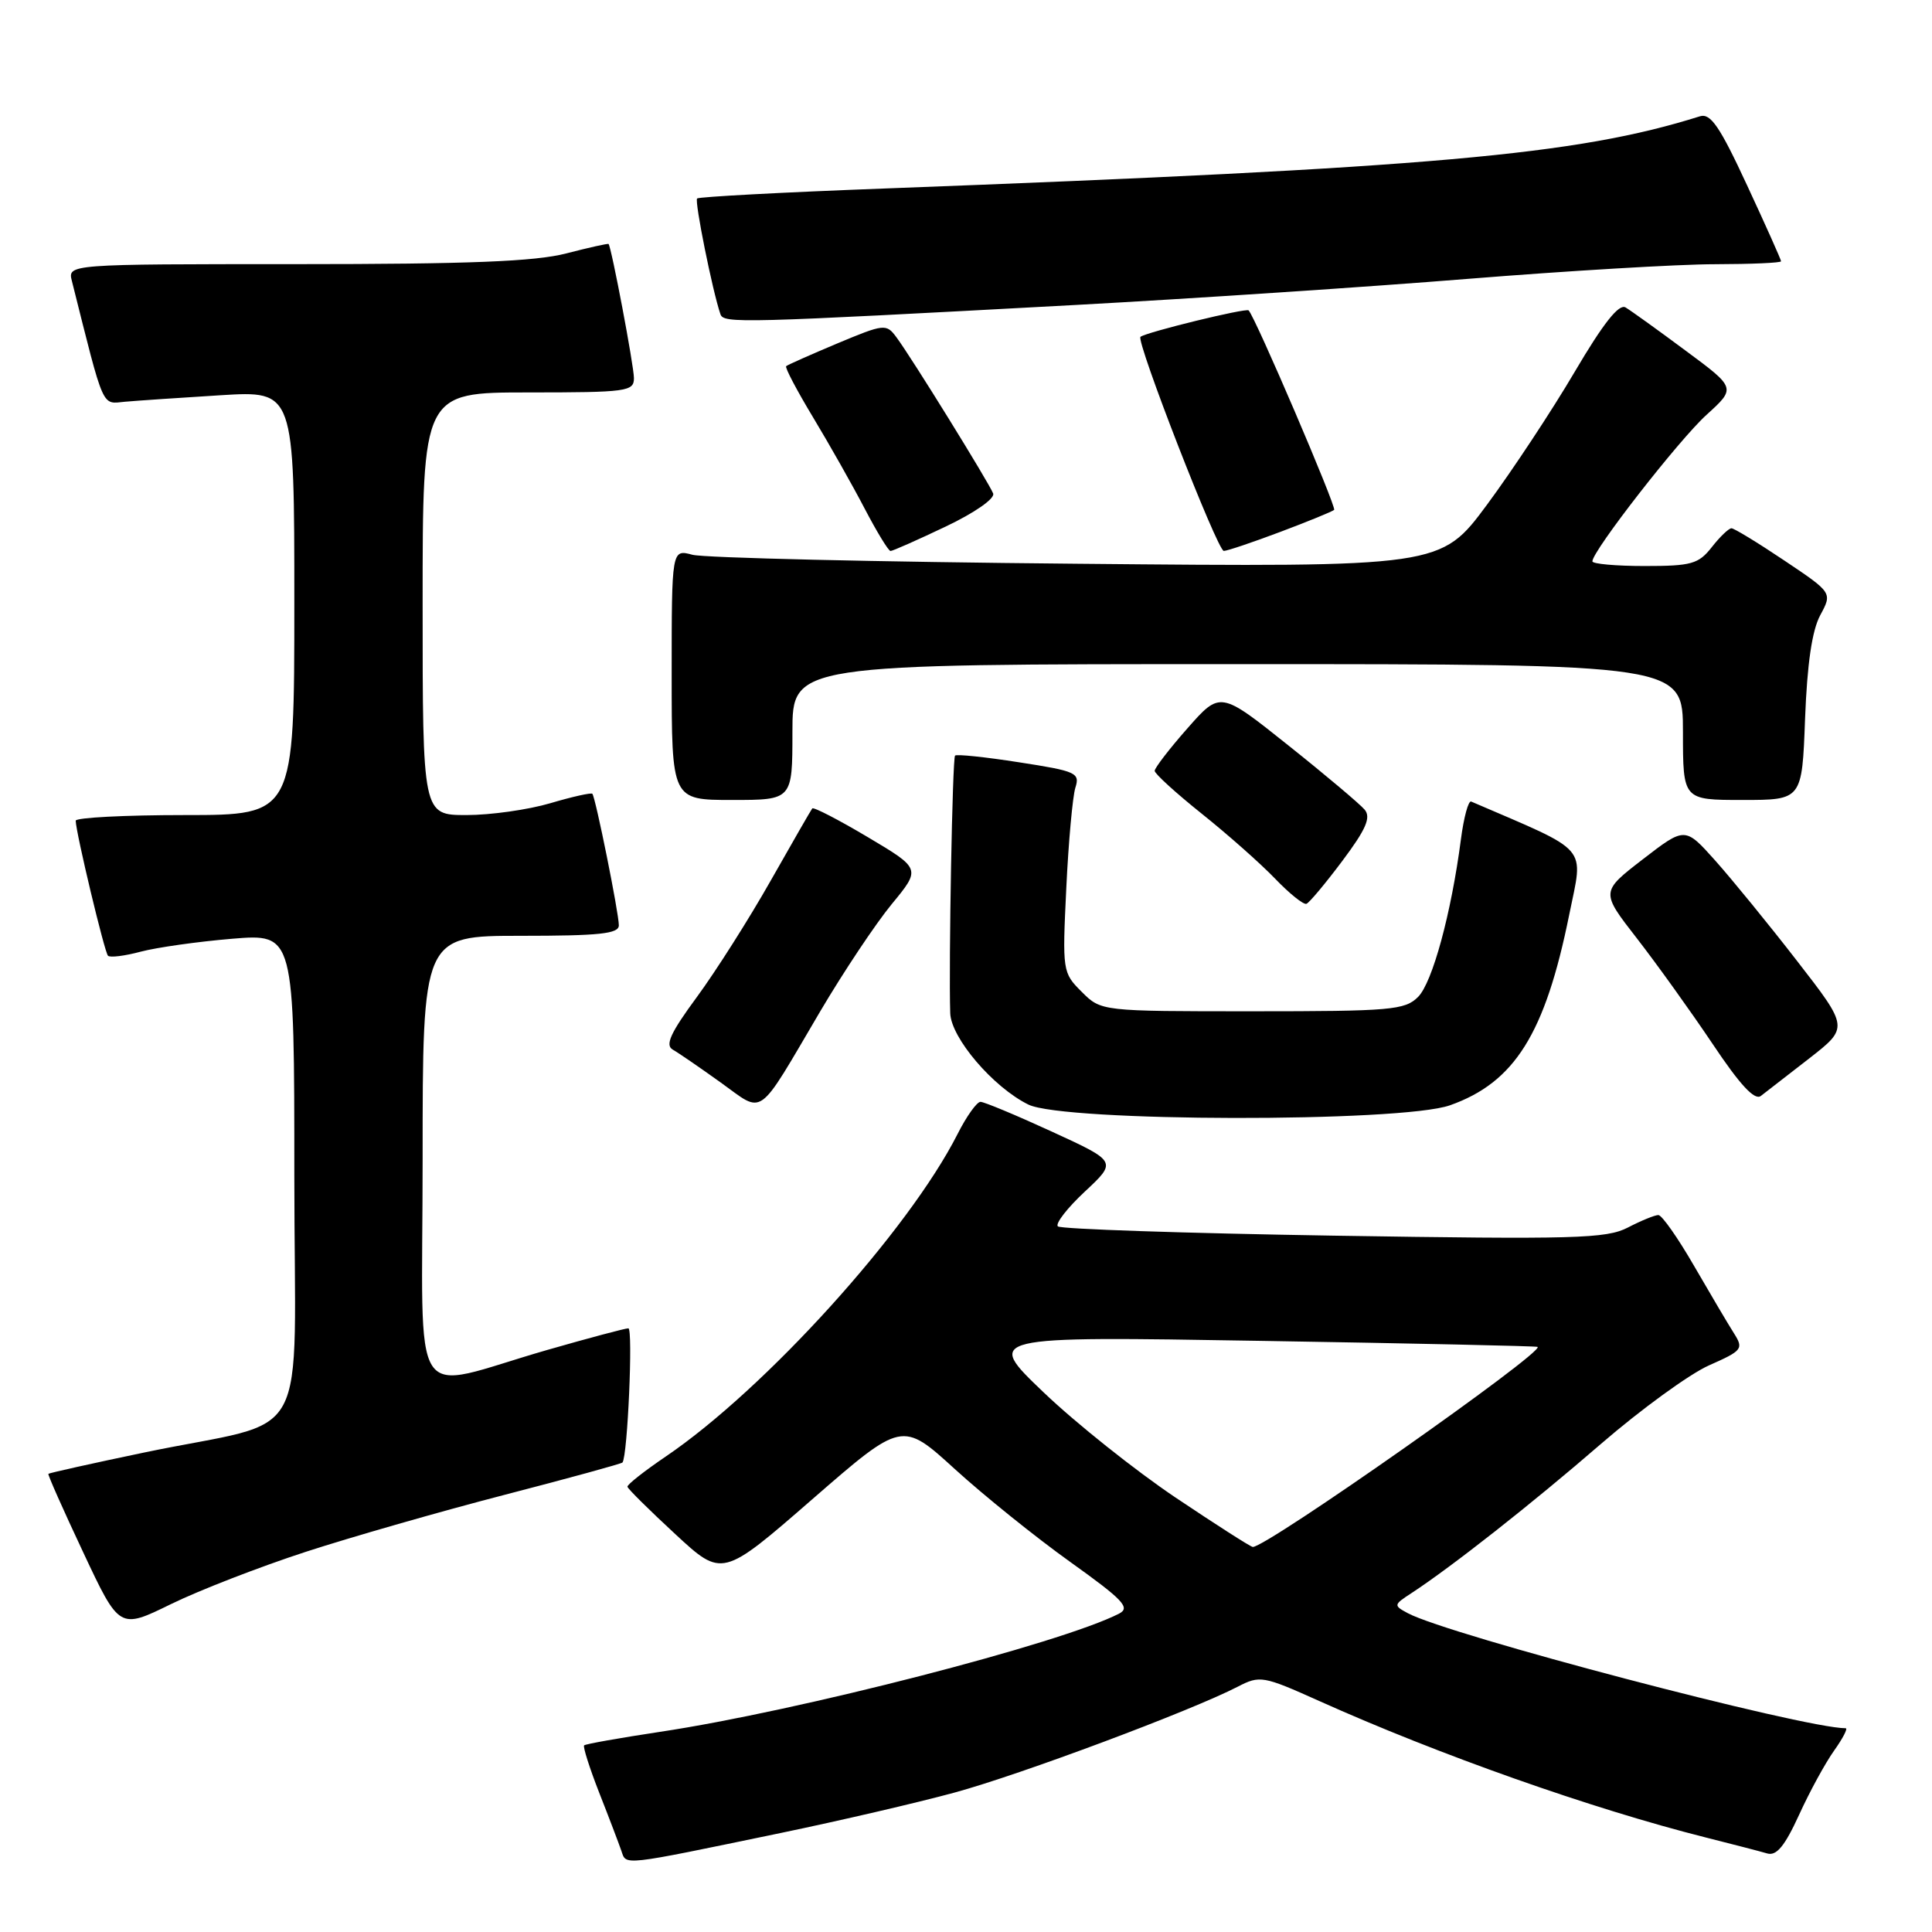 <?xml version="1.0" encoding="UTF-8" standalone="no"?>
<!DOCTYPE svg PUBLIC "-//W3C//DTD SVG 1.1//EN" "http://www.w3.org/Graphics/SVG/1.1/DTD/svg11.dtd" >
<svg xmlns="http://www.w3.org/2000/svg" xmlns:xlink="http://www.w3.org/1999/xlink" version="1.1" viewBox="0 0 256 256">
 <g >
 <path fill="currentColor"
d=" M 103.50 242.87 C 111.20 241.27 121.55 238.87 126.50 237.52 C 135.21 235.15 157.83 226.69 164.02 223.49 C 166.94 221.98 167.36 222.05 174.78 225.38 C 190.62 232.50 210.95 239.68 226.00 243.47 C 229.57 244.37 233.25 245.32 234.16 245.59 C 235.39 245.95 236.48 244.64 238.38 240.49 C 239.78 237.41 241.88 233.57 243.04 231.95 C 244.19 230.33 244.88 229.00 244.56 229.00 C 238.96 229.00 191.95 216.65 186.55 213.76 C 184.63 212.73 184.64 212.65 187.02 211.10 C 192.34 207.62 202.97 199.26 212.14 191.32 C 217.44 186.74 223.88 182.06 226.45 180.92 C 230.88 178.96 231.06 178.73 229.76 176.67 C 229.00 175.48 226.63 171.46 224.48 167.75 C 222.34 164.04 220.21 161.00 219.74 161.00 C 219.28 161.00 217.46 161.74 215.71 162.65 C 212.85 164.13 208.76 164.24 176.66 163.73 C 156.95 163.41 140.52 162.86 140.17 162.50 C 139.81 162.14 141.42 160.06 143.76 157.88 C 148.01 153.91 148.01 153.91 139.41 149.96 C 134.67 147.78 130.40 146.00 129.92 146.00 C 129.44 146.00 128.07 147.91 126.89 150.25 C 120.40 163.06 101.42 184.04 88.21 193.00 C 85.37 194.93 83.09 196.72 83.14 197.00 C 83.19 197.28 86.04 200.10 89.47 203.27 C 95.70 209.04 95.70 209.04 107.62 198.67 C 119.54 188.30 119.54 188.30 126.52 194.66 C 130.36 198.16 137.23 203.69 141.79 206.95 C 148.82 211.98 149.82 213.02 148.29 213.81 C 140.66 217.74 105.72 226.74 87.44 229.48 C 82.09 230.29 77.58 231.09 77.40 231.27 C 77.22 231.45 78.12 234.28 79.40 237.55 C 80.69 240.82 82.00 244.28 82.33 245.23 C 83.01 247.21 82.10 247.31 103.50 242.87 Z  M 40.50 205.63 C 46.55 203.66 58.42 200.26 66.87 198.07 C 75.33 195.88 82.35 193.95 82.48 193.79 C 83.16 192.96 83.90 176.00 83.26 176.01 C 82.84 176.01 78.00 177.30 72.50 178.88 C 53.87 184.24 56.00 187.50 56.00 153.58 C 56.00 124.00 56.00 124.00 69.00 124.00 C 79.45 124.00 82.00 123.73 82.00 122.61 C 82.00 120.97 78.91 105.65 78.49 105.18 C 78.33 105.01 75.82 105.57 72.92 106.43 C 70.01 107.29 65.02 108.00 61.82 108.00 C 56.00 108.00 56.00 108.00 56.00 80.00 C 56.00 52.00 56.00 52.00 70.00 52.00 C 83.07 52.00 84.00 51.87 84.00 50.11 C 84.00 48.48 81.03 32.81 80.64 32.33 C 80.56 32.24 78.04 32.80 75.03 33.58 C 70.90 34.65 62.18 35.00 39.26 35.00 C 8.96 35.00 8.96 35.00 9.53 37.25 C 13.87 54.53 13.43 53.52 16.58 53.23 C 18.18 53.09 23.89 52.70 29.25 52.37 C 39.00 51.77 39.00 51.77 39.00 79.88 C 39.00 108.00 39.00 108.00 24.50 108.00 C 16.52 108.00 10.01 108.34 10.03 108.75 C 10.08 110.43 13.85 126.19 14.31 126.64 C 14.58 126.91 16.53 126.67 18.65 126.10 C 20.77 125.54 26.21 124.77 30.75 124.39 C 39.00 123.71 39.00 123.71 39.00 155.82 C 39.00 192.69 41.68 187.75 19.04 192.48 C 12.19 193.91 6.51 195.18 6.41 195.29 C 6.31 195.41 8.39 200.09 11.03 205.70 C 15.82 215.90 15.82 215.90 22.66 212.55 C 26.42 210.71 34.45 207.60 40.50 205.63 Z  M 192.12 146.46 C 200.70 143.43 204.74 136.98 207.93 121.20 C 209.82 111.86 210.86 113.07 194.94 106.21 C 194.57 106.05 193.96 108.30 193.58 111.21 C 192.30 121.03 189.80 130.20 187.90 132.10 C 186.16 133.84 184.30 134.00 165.95 134.00 C 145.91 134.00 145.91 134.00 143.33 131.42 C 140.79 128.89 140.76 128.67 141.29 117.67 C 141.58 111.53 142.13 105.55 142.49 104.38 C 143.12 102.41 142.62 102.18 135.04 101.01 C 130.58 100.31 126.75 99.91 126.55 100.12 C 126.20 100.47 125.70 127.68 125.91 134.25 C 126.02 137.53 131.59 144.06 136.26 146.36 C 140.95 148.67 185.62 148.75 192.12 146.46 Z  M 108.69 134.00 C 111.77 128.78 116.03 122.39 118.16 119.80 C 122.03 115.11 122.03 115.11 114.98 110.92 C 111.11 108.62 107.80 106.91 107.63 107.12 C 107.46 107.33 104.98 111.65 102.11 116.71 C 99.24 121.78 94.84 128.71 92.34 132.11 C 88.85 136.85 88.10 138.48 89.14 139.08 C 89.89 139.50 92.75 141.47 95.50 143.44 C 101.34 147.62 100.17 148.46 108.69 134.00 Z  M 239.74 140.24 C 244.97 136.16 244.97 136.16 238.12 127.33 C 234.36 122.47 229.47 116.49 227.27 114.02 C 223.27 109.55 223.27 109.55 217.68 113.86 C 212.10 118.17 212.10 118.17 216.89 124.33 C 219.53 127.73 224.04 134.02 226.92 138.31 C 230.56 143.76 232.50 145.85 233.32 145.22 C 233.97 144.72 236.86 142.48 239.74 140.24 Z  M 177.87 114.07 C 181.01 109.88 181.68 108.32 180.83 107.29 C 180.21 106.55 175.66 102.71 170.70 98.76 C 161.69 91.57 161.69 91.57 157.34 96.51 C 154.95 99.22 153.00 101.76 153.00 102.14 C 153.00 102.52 155.81 105.08 159.25 107.83 C 162.69 110.58 167.06 114.45 168.96 116.43 C 170.86 118.41 172.73 119.91 173.11 119.76 C 173.49 119.62 175.64 117.05 177.87 114.07 Z  M 105.00 97.00 C 105.00 88.00 105.00 88.00 164.00 88.00 C 223.00 88.00 223.00 88.00 223.00 97.00 C 223.00 106.00 223.00 106.00 230.89 106.00 C 238.78 106.00 238.78 106.00 239.18 95.25 C 239.46 87.94 240.10 83.55 241.19 81.52 C 242.80 78.54 242.80 78.54 236.43 74.27 C 232.93 71.92 229.78 70.00 229.43 70.00 C 229.07 70.00 227.90 71.12 226.82 72.50 C 225.06 74.74 224.13 75.00 217.93 75.00 C 214.12 75.00 211.00 74.72 211.00 74.38 C 211.00 73.00 222.48 58.26 226.13 54.96 C 230.04 51.41 230.04 51.41 223.35 46.46 C 219.68 43.73 216.10 41.16 215.40 40.74 C 214.52 40.21 212.46 42.81 208.65 49.28 C 205.64 54.40 200.41 62.31 197.04 66.87 C 190.90 75.15 190.90 75.15 142.70 74.70 C 116.19 74.46 93.26 73.92 91.75 73.51 C 89.00 72.77 89.00 72.77 89.00 89.38 C 89.00 106.00 89.00 106.00 97.00 106.00 C 105.00 106.00 105.00 106.00 105.00 97.00 Z  M 125.27 69.79 C 129.17 67.94 131.85 66.06 131.60 65.39 C 131.05 63.98 120.72 47.27 118.76 44.66 C 117.44 42.88 117.15 42.91 110.94 45.51 C 107.40 47.00 104.35 48.35 104.17 48.52 C 103.98 48.69 105.59 51.74 107.73 55.29 C 109.87 58.84 112.95 64.28 114.56 67.37 C 116.18 70.47 117.72 73.00 118.00 73.01 C 118.28 73.01 121.55 71.56 125.27 69.79 Z  M 169.67 70.47 C 173.37 69.08 176.56 67.77 176.78 67.56 C 177.12 67.21 166.34 42.03 165.45 41.13 C 165.11 40.78 151.95 44.00 151.12 44.63 C 150.48 45.13 161.32 73.00 162.16 73.00 C 162.60 73.00 165.98 71.86 169.67 70.47 Z  M 142.50 40.41 C 157.90 39.57 181.30 38.02 194.50 36.95 C 207.70 35.89 222.44 35.01 227.25 35.01 C 232.06 35.00 236.00 34.83 236.00 34.62 C 236.00 34.42 233.98 29.89 231.50 24.56 C 227.88 16.75 226.66 14.97 225.25 15.41 C 208.89 20.56 189.84 22.24 117.14 24.98 C 103.74 25.48 92.59 26.08 92.37 26.30 C 92.01 26.66 94.41 38.58 95.46 41.63 C 95.89 42.88 97.92 42.82 142.50 40.41 Z  M 155.79 198.45 C 150.45 194.86 142.57 188.59 138.29 184.50 C 130.50 177.06 130.50 177.06 167.00 177.67 C 187.07 178.00 203.61 178.36 203.74 178.47 C 204.65 179.16 167.79 205.05 166.00 204.98 C 165.72 204.97 161.13 202.03 155.79 198.45 Z "/>
</g>
</svg>